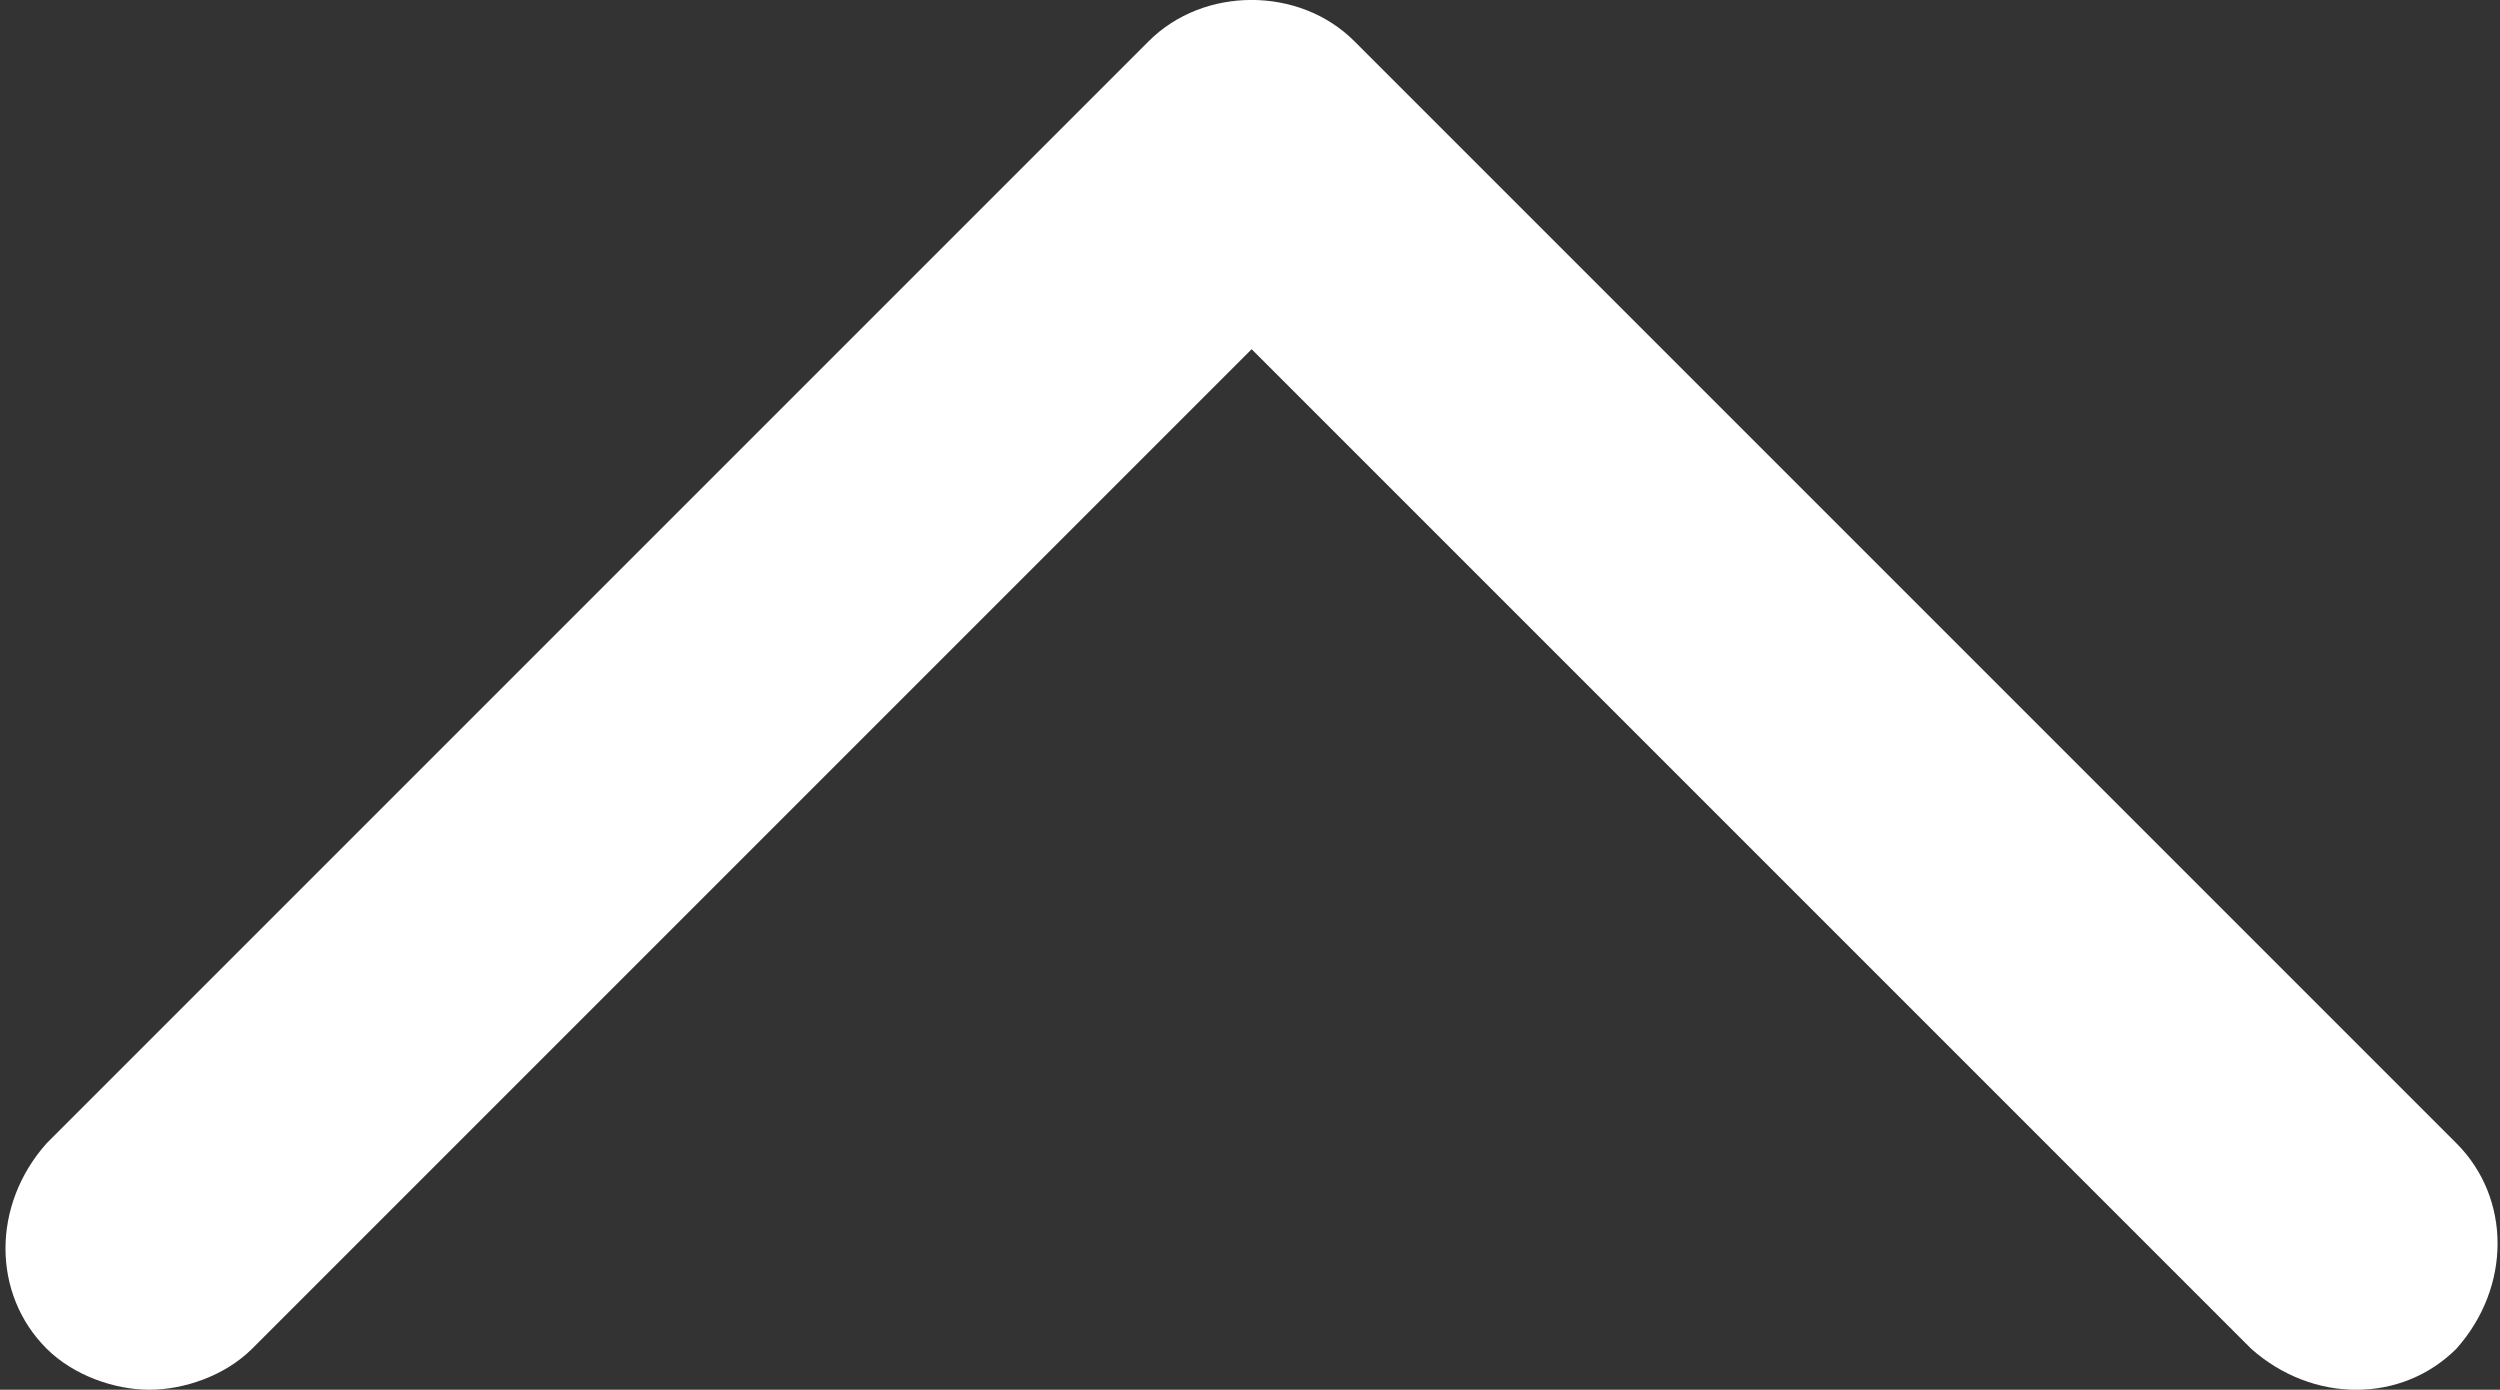 <?xml version="1.0" encoding="utf-8"?>
<!-- Generator: Adobe Illustrator 26.3.1, SVG Export Plug-In . SVG Version: 6.00 Build 0)  -->
<svg version="1.1" id="Calque_1" xmlns="http://www.w3.org/2000/svg" xmlns:xlink="http://www.w3.org/1999/xlink" x="0px" y="0px"
	 viewBox="0 0 130.87 72.75" style="enable-background:new 0 0 130.87 72.75;" xml:space="preserve">
<rect x="0" y="0" width="130.87" height="72.75" fill="#333333" stroke="none"/>
<style type="text/css">
	.st0{fill:#FFFFFF;}
</style>
<path class="st0" d="M7.82,72.75c-1.79,0-3.94-0.72-5.38-2.15c-2.87-2.87-2.87-7.53,0-10.75l57.7-57.7c2.87-2.87,7.88-2.87,10.75,0
	l57.7,57.7c2.87,2.87,2.87,7.53,0,10.75c-2.87,2.87-7.53,2.87-10.75,0L65.52,18.28L13.2,70.6C11.77,72.03,9.62,72.75,7.82,72.75
	L7.82,72.75z"/>
</svg>
